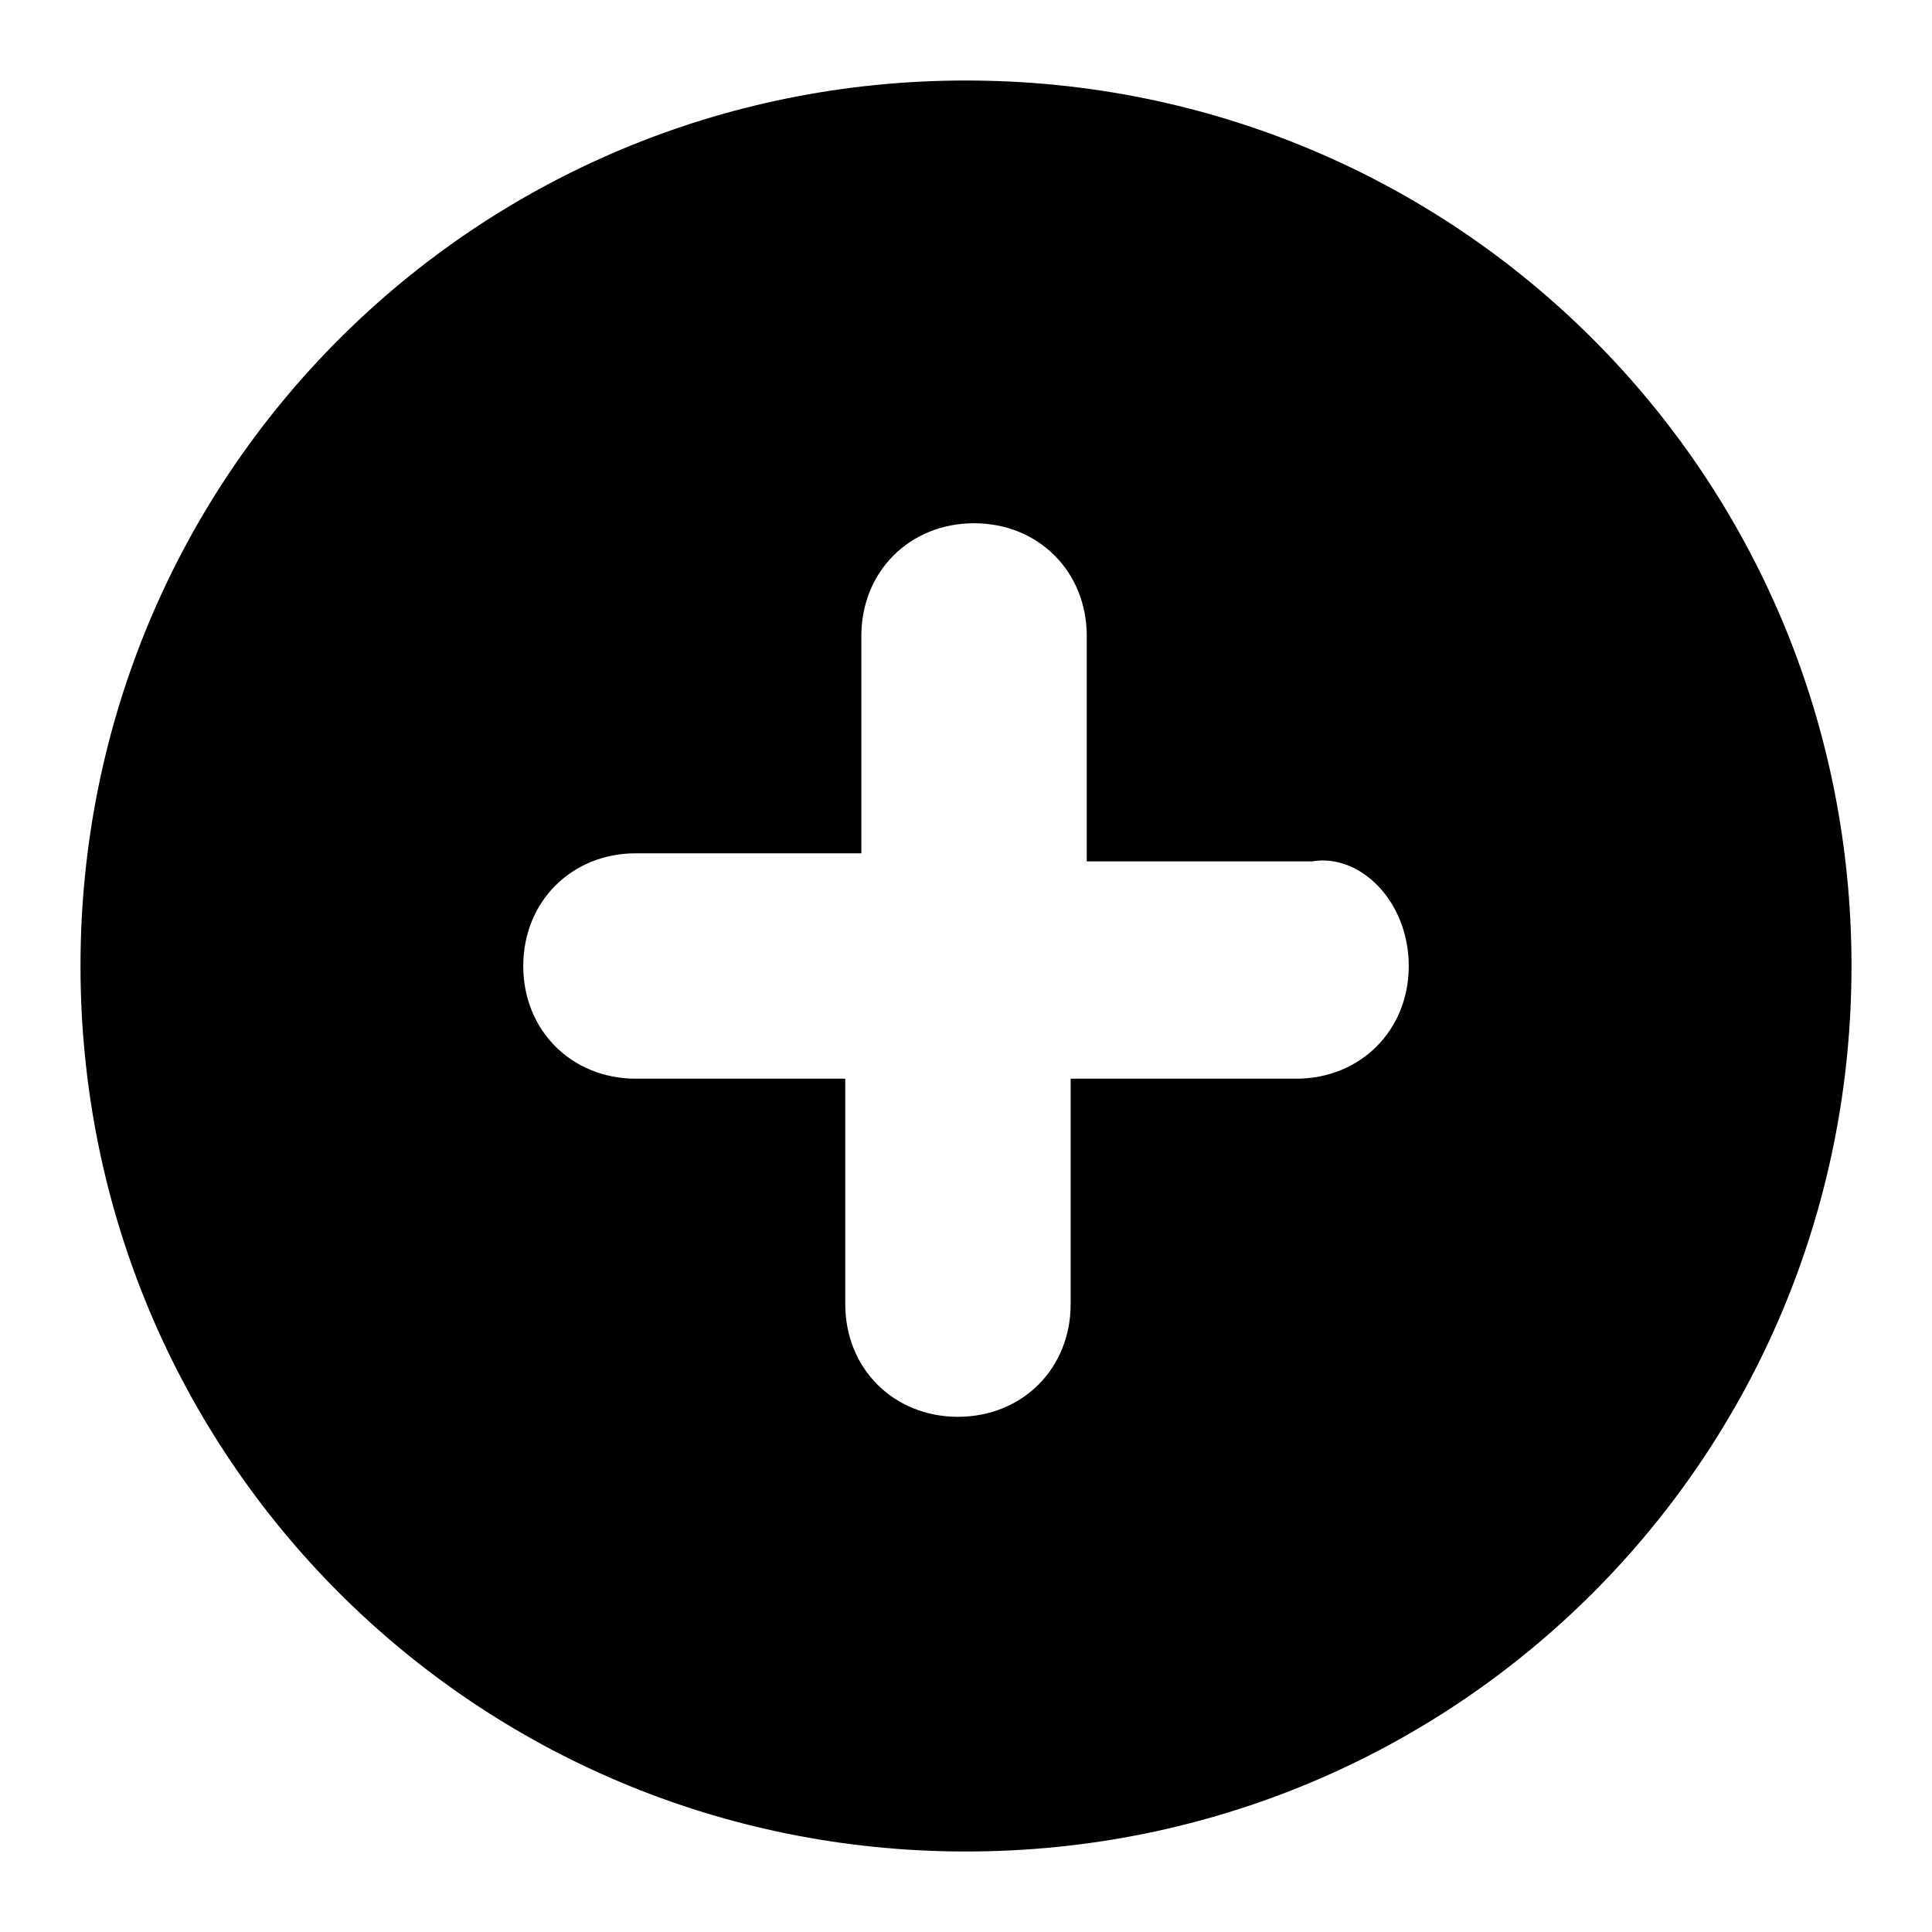 <?xml version="1.0" encoding="utf-8"?>
<!-- Generator: Adobe Illustrator 22.1.0, SVG Export Plug-In . SVG Version: 6.00 Build 0)  -->
<svg version="1.1" id="Layer_1" xmlns="http://www.w3.org/2000/svg" xmlns:xlink="http://www.w3.org/1999/xlink" x="0px" y="0px"
	 viewBox="0 0 24 24" style="enable-background:new 0 0 24 24;" xml:space="preserve">
<path d="M12,1C5.9,1,1,5.9,1,12s4.9,11,11,11s11-4.9,11-11S18.1,1,12,1z M17.5,12c0,0.8-0.6,1.4-1.4,1.4h-2.8v2.8
	c0,0.8-0.6,1.4-1.4,1.4h0c-0.8,0-1.4-0.6-1.4-1.4v-2.8H7.9c-0.8,0-1.4-0.6-1.4-1.4v0c0-0.8,0.6-1.4,1.4-1.4h2.8V7.9
	c0-0.8,0.6-1.4,1.4-1.4h0c0.8,0,1.4,0.6,1.4,1.4v2.8h2.8C16.9,10.6,17.5,11.2,17.5,12L17.5,12z"/>
<title>x-circle</title>
<title>plus</title>
<desc>Created with Sketch.</desc>
</svg>

